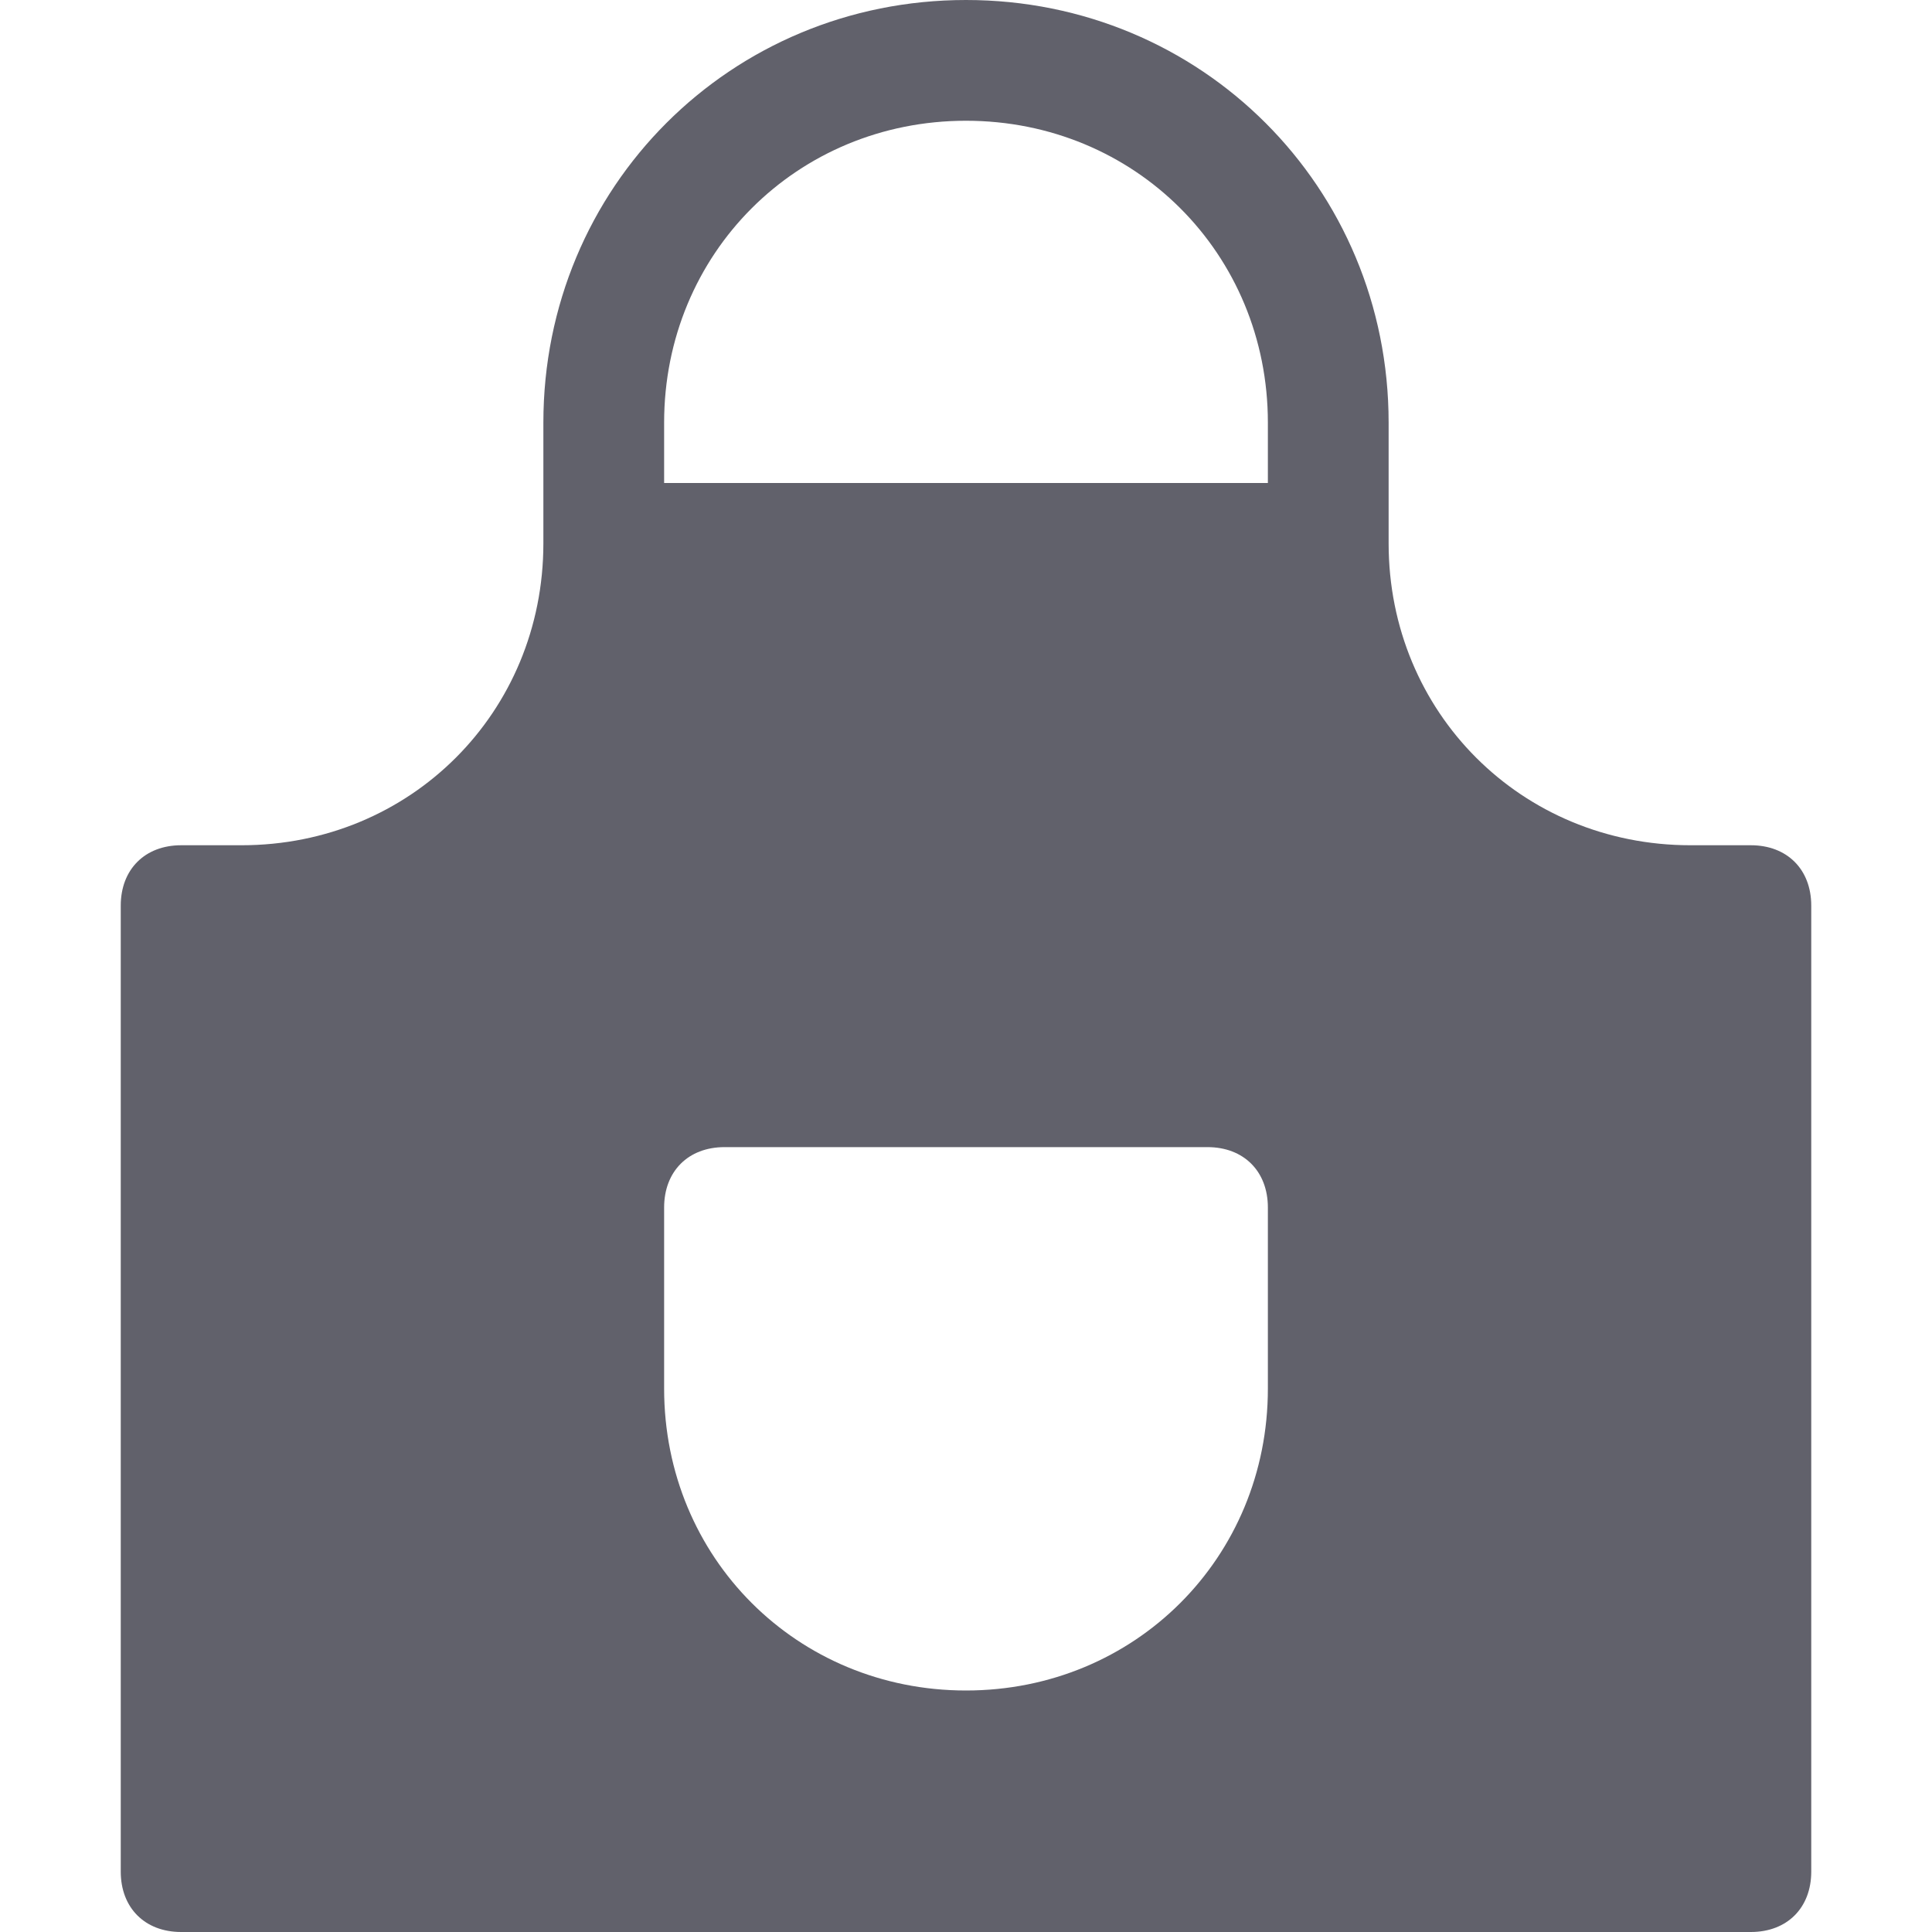 <svg xmlns="http://www.w3.org/2000/svg" height="32" width="32" viewBox="0 0 32 32"><title>apron 5</title><g fill="#61616b" class="nc-icon-wrapper"><path fill="#61616b" d="M29,14h-1c-2.8,0-5-2.2-5-5V7c0-3.9-3.1-7-7-7S9,3.1,9,7v2c0,2.8-2.2,5-5,5H3c-0.6,0-1,0.4-1,1v16 c0,0.6,0.4,1,1,1h26c0.6,0,1-0.4,1-1V15C30,14.4,29.6,14,29,14z M21,23c0,2.8-2.2,5-5,5s-5-2.2-5-5v-3c0-0.6,0.4-1,1-1h8 c0.6,0,1,0.4,1,1V23z M21,8H11V7c0-2.8,2.2-5,5-5s5,2.2,5,5V8z"></path></g></svg>